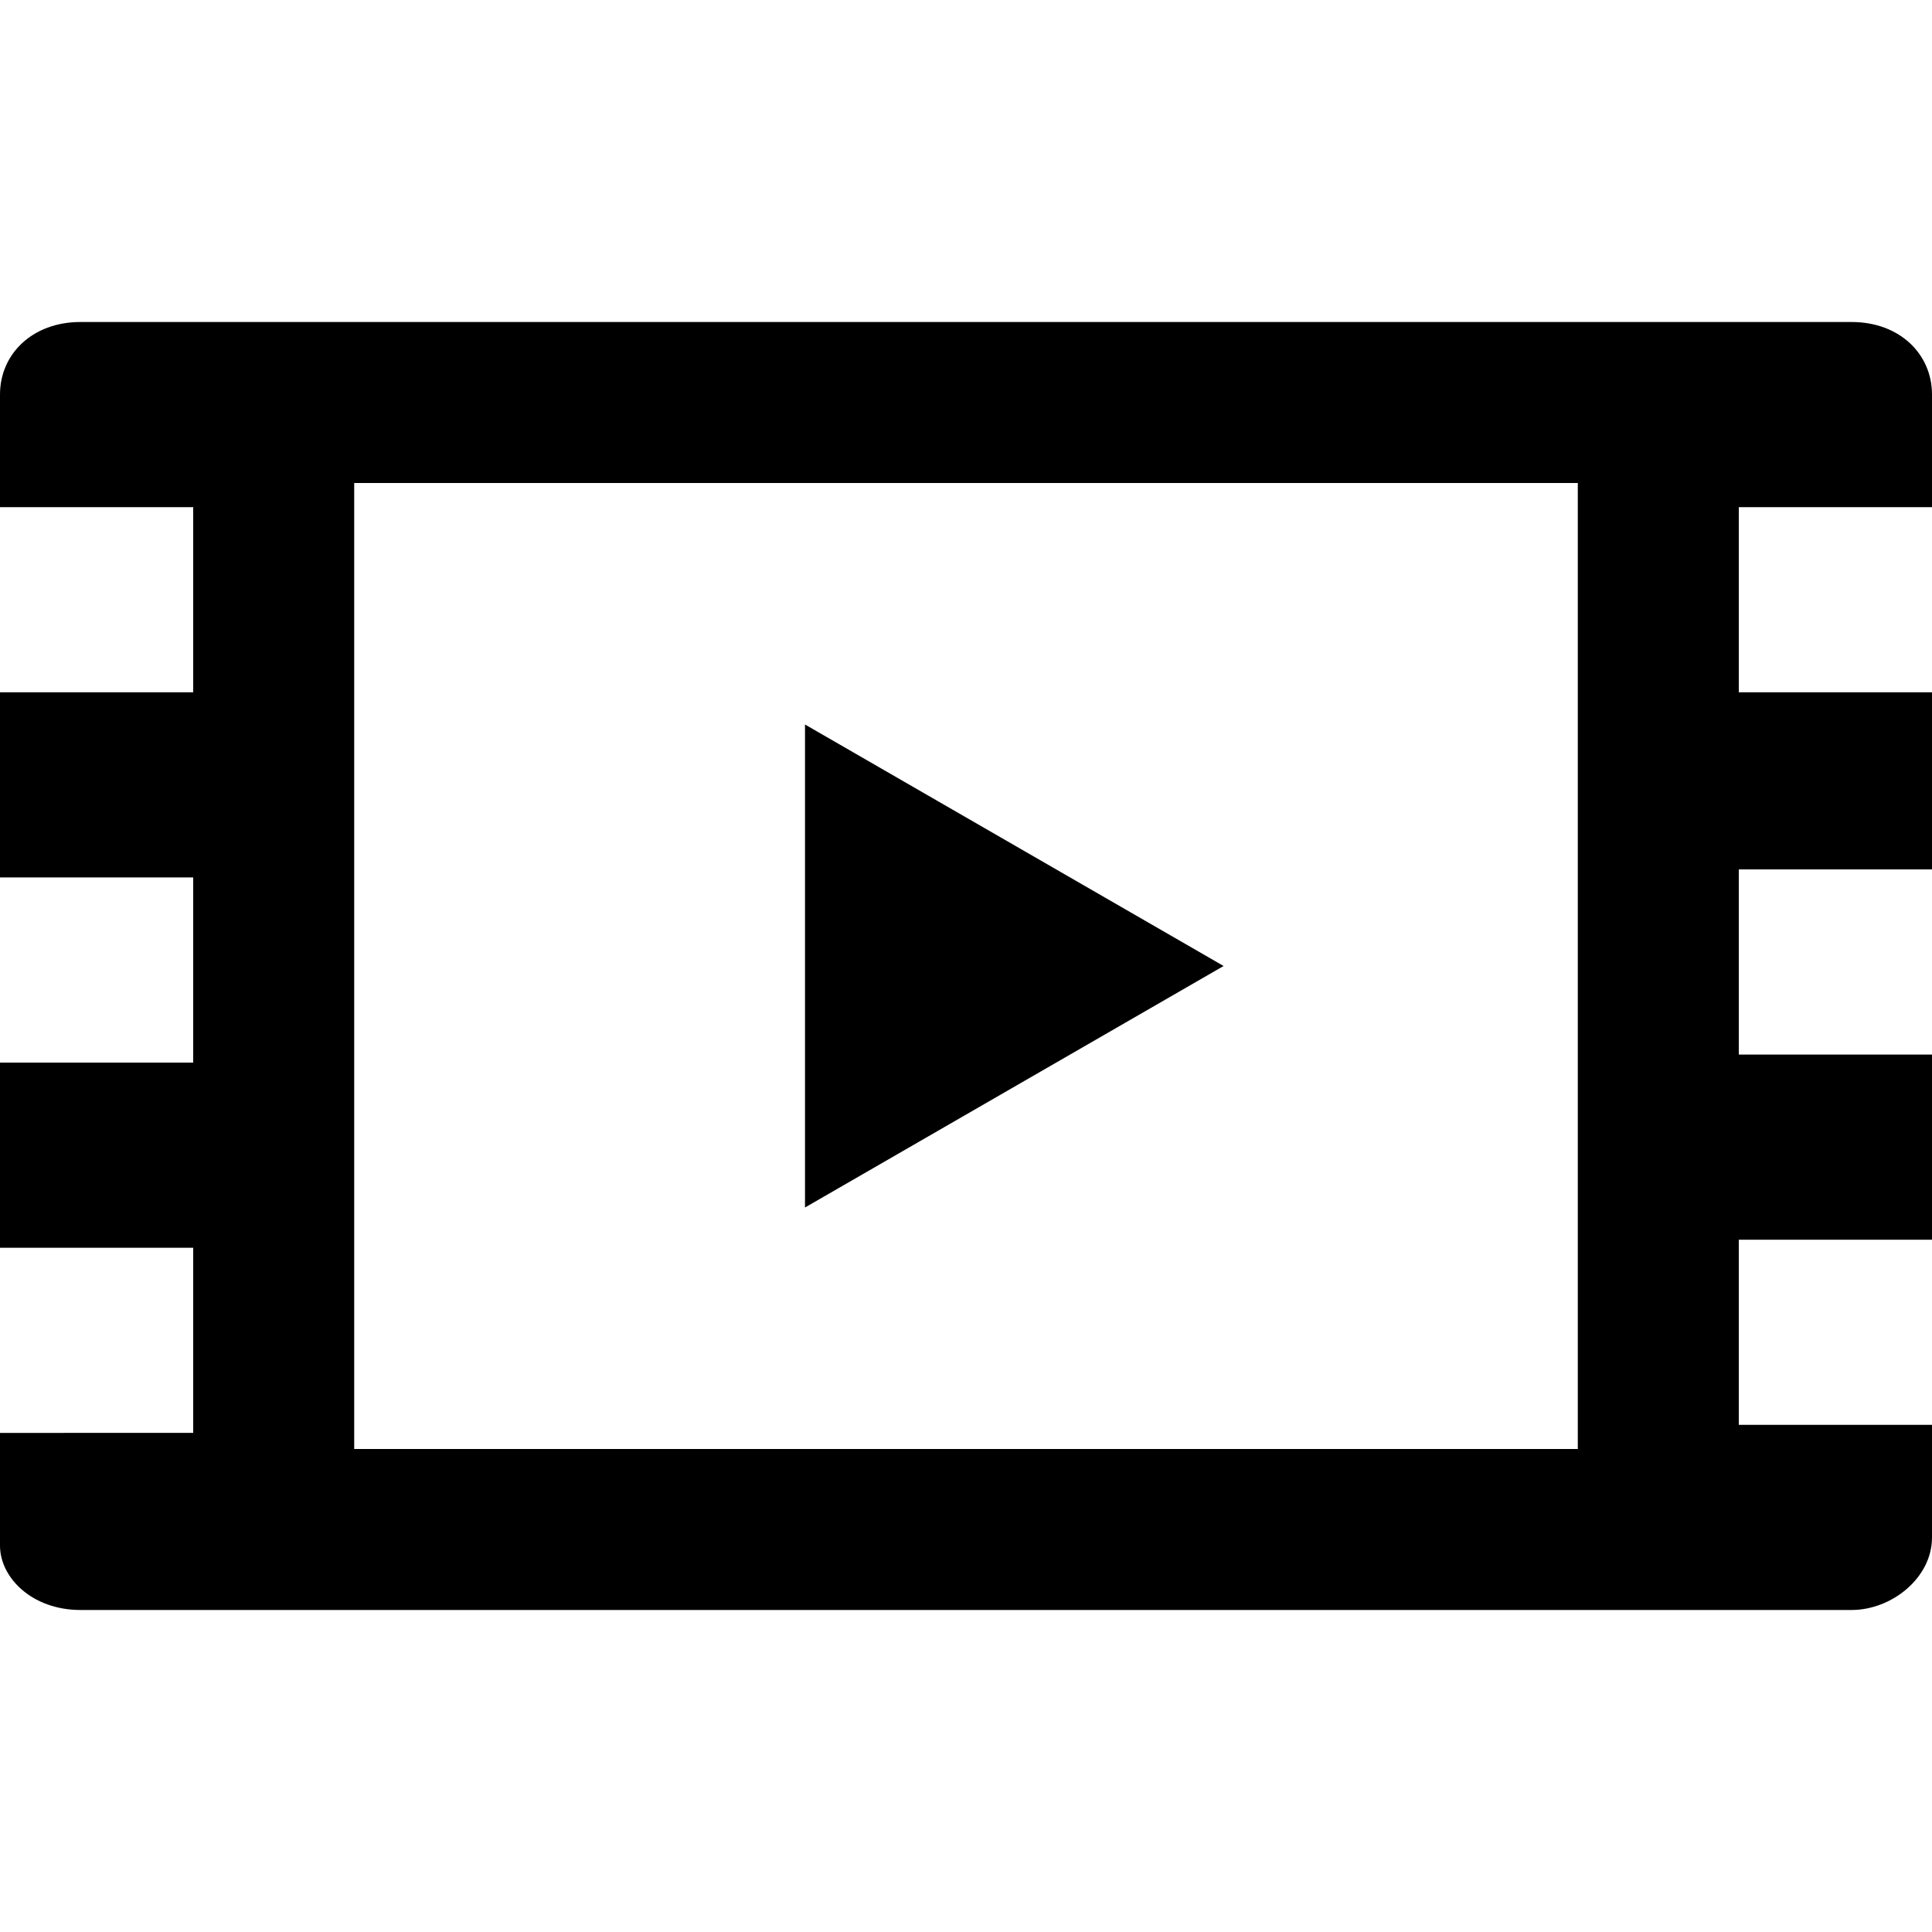 <?xml version="1.0" encoding="utf-8"?>
<!-- Generator: Adobe Illustrator 22.1.0, SVG Export Plug-In . SVG Version: 6.00 Build 0)  -->
<svg version="1.1" id="Layer_1"
  xmlns="http://www.w3.org/2000/svg"
  xmlns:xlink="http://www.w3.org/1999/xlink" x="0px" y="0px"
	 viewBox="0 0 24 24" style="enable-background:new 0 0 24 24;" xml:space="preserve">
  <path id="video" class="st0" d="M10,9v6l5.2-3L10,9z M24,6.3V4.9C24,4.4,23.6,4,23,4H1C0.4,4,0,4.4,0,4.9v1.4h2.4v2.3H0v2.3h2.4v2.3
	H0v2.3h2.4v2.3H0v1.4C0,19.6,0.4,20,1,20H23c0.5,0,1-0.4,1-0.9v-1.4h-2.4v-2.3H24v-2.3h-2.4v-2.3H24V8.6h-2.4V6.3H24z M19.6,18H4.4
	V6h15.2V18z"/>
</svg>
